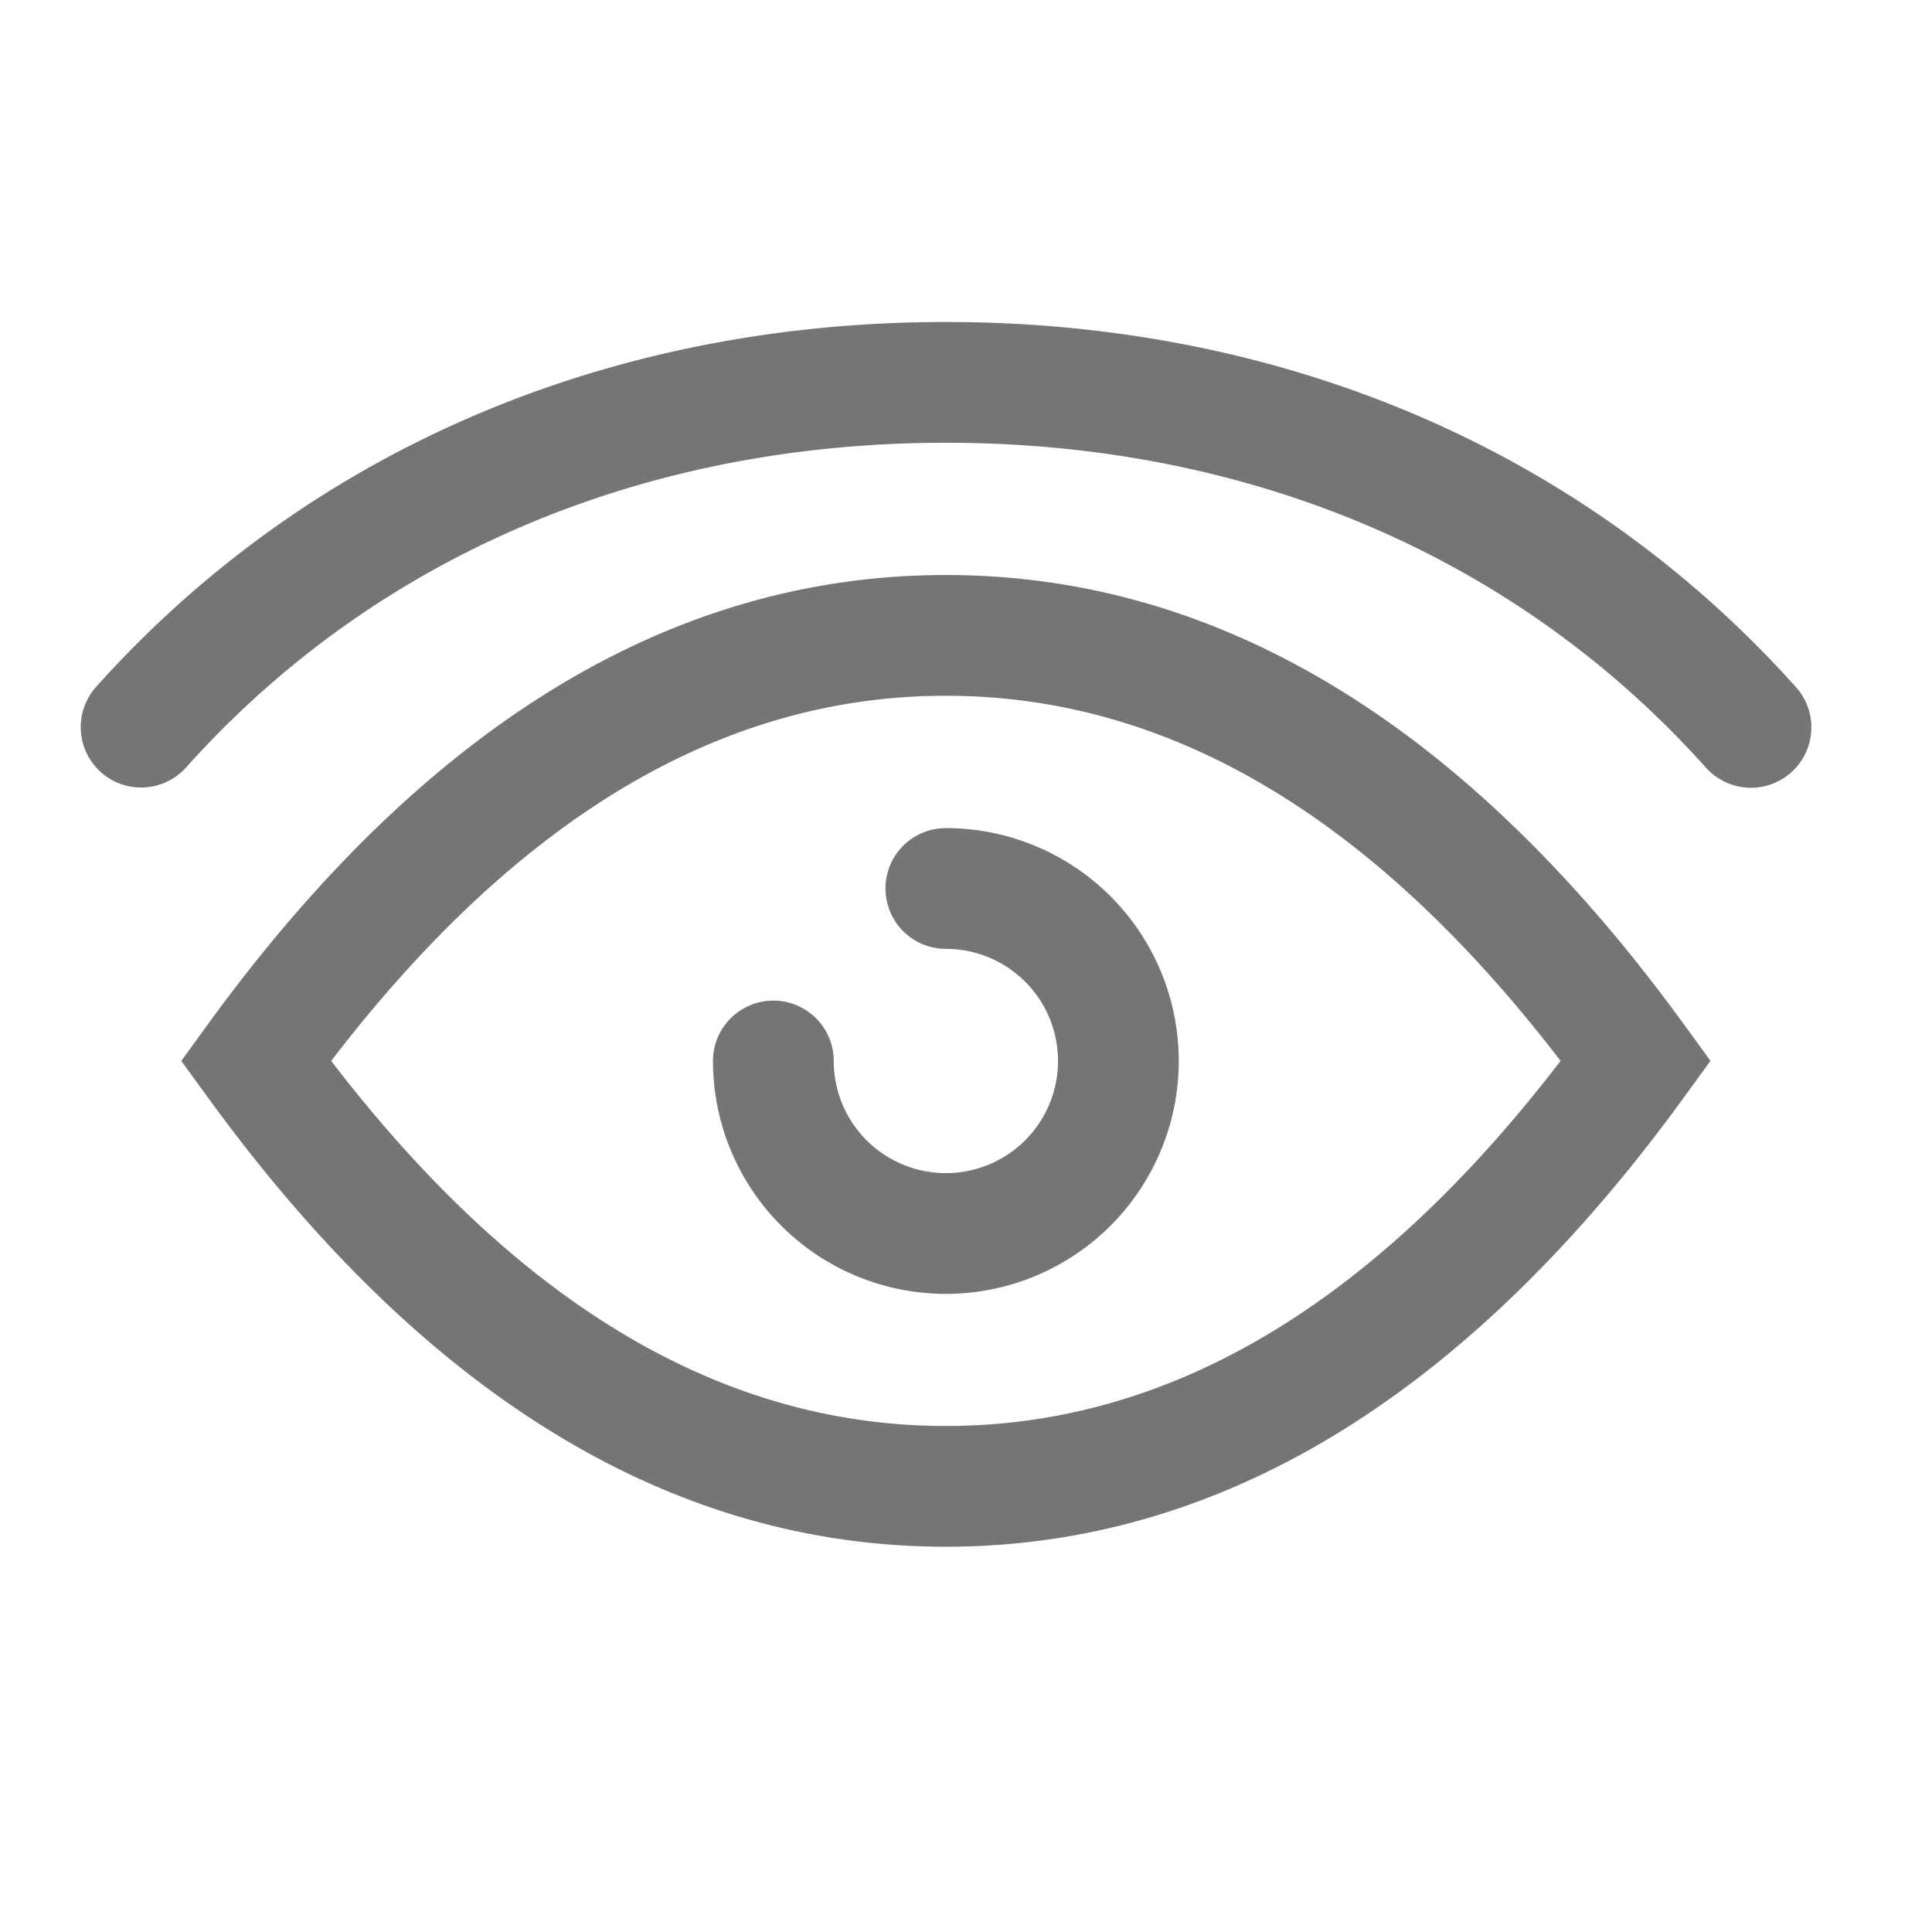 <svg xmlns="http://www.w3.org/2000/svg" width="24" height="24" viewBox="0 0 24 24">
    <g fill="none" fill-rule="nonzero">
        <path fill="#000" fill-opacity=".54" d="M11.75 19.214c-3.422 0-6.49-1.891-9.178-5.595l-.32-.44.32-.441C5.26 9.035 8.328 7.143 11.75 7.143c3.422 0 6.49 1.892 9.178 5.595l.32.44-.32.441c-2.688 3.704-5.756 5.595-9.178 5.595zm0-1.5c2.76 0 5.298-1.488 7.636-4.535-2.338-3.048-4.876-4.536-7.636-4.536s-5.298 1.488-7.636 4.536c2.338 3.047 4.876 4.535 7.636 4.535zM8.857 13.18a.75.75 0 0 1 1.5 0 1.393 1.393 0 1 0 1.393-1.393.75.75 0 0 1 0-1.5 2.893 2.893 0 1 1-2.893 2.893zM22.31 8.535a.75.75 0 1 1-1.118 1.001C18.833 6.903 15.501 5.5 11.75 5.5c-3.752 0-7.083 1.403-9.441 4.036a.75.75 0 0 1-1.118-1C3.842 5.575 7.583 4 11.75 4c4.167 0 7.908 1.575 10.559 4.535z"/>
        <path d="M0 0h24v24H0z"/>
    </g>
</svg>
